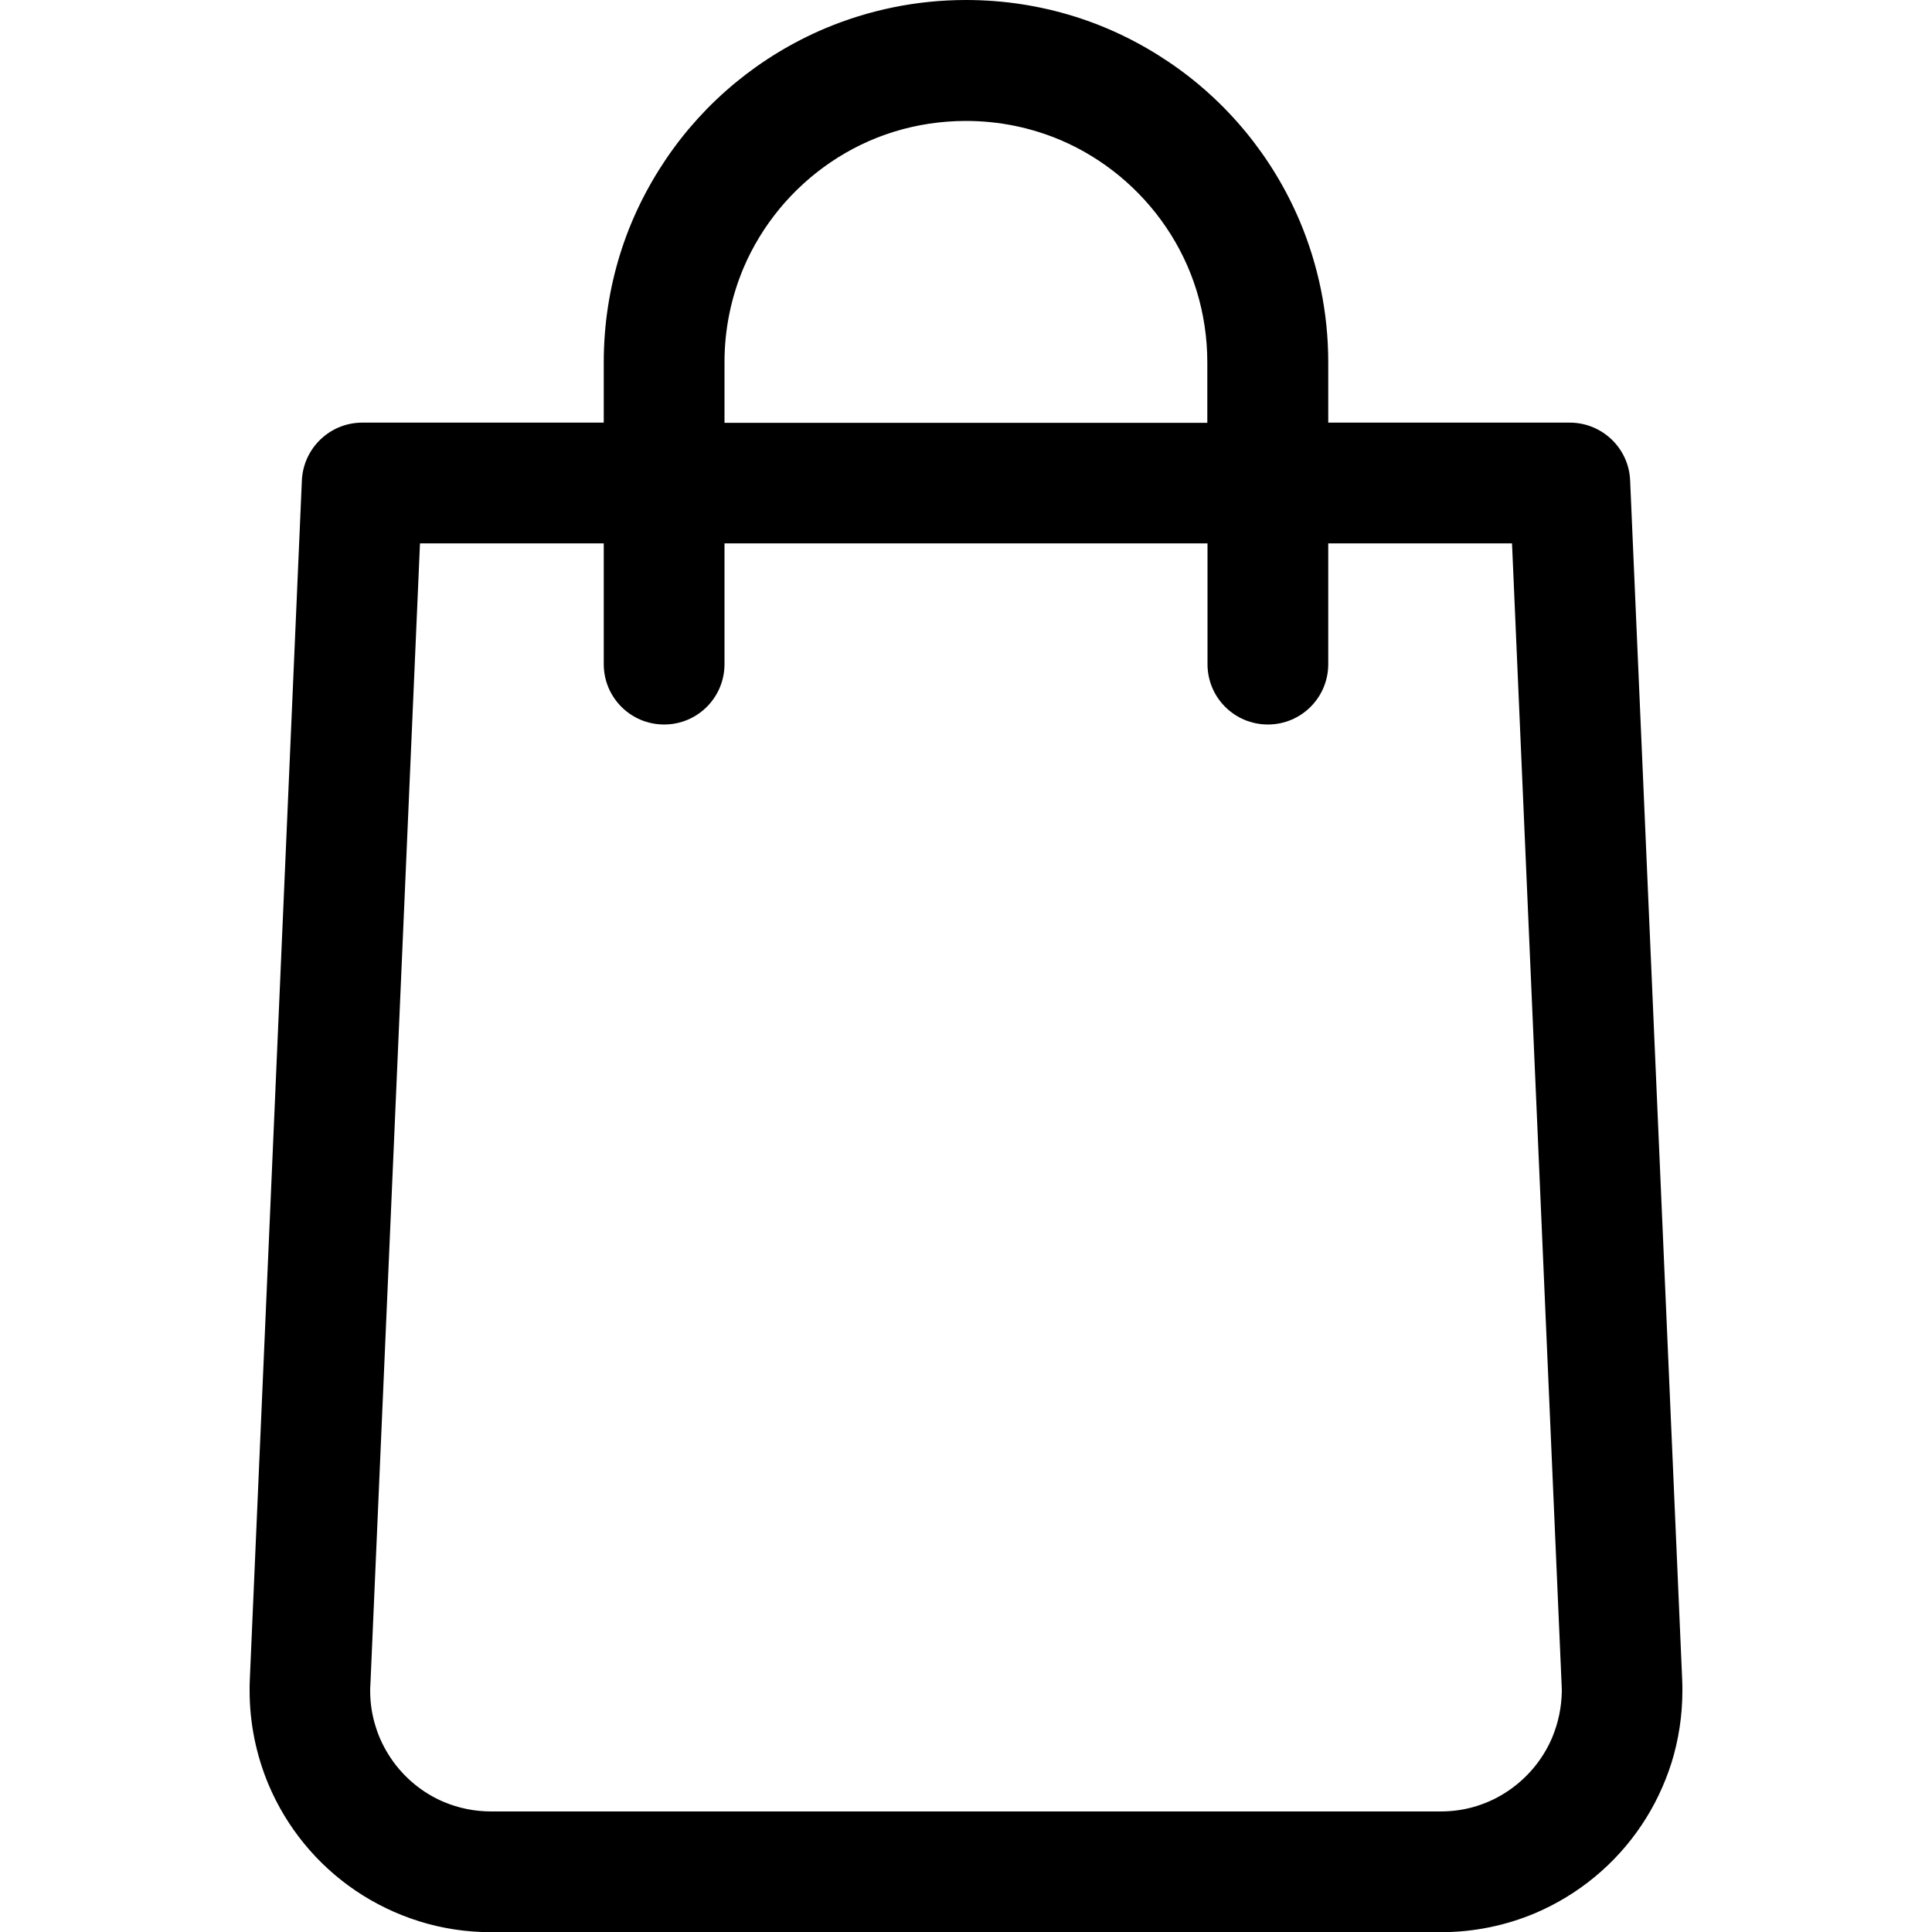 <svg xmlns="http://www.w3.org/2000/svg" viewBox="0 0 1024 1024"><path d="M891.6 890.4L864 254.6c-.7-17.1-14.9-30.6-32-30.6H704v-32c0-26.4-5.4-51.8-15.1-74.8-14.6-34.5-38.9-63.8-69.5-84.4-15.3-10.3-32.2-18.6-50.3-24.2C551 3 531.8 0 512 0c-26.4 0-51.8 5.4-74.8 15.1-34.5 14.6-63.8 38.9-84.4 69.5-10.3 15.3-18.6 32.2-24.2 50.3C323 153 320 172.2 320 192v32H192c-17.1 0-31.2 13.5-32 30.6l-27.6 635.8c-.1 1.9-.1 3.8-.1 5.7 0 17.5 3.6 34.4 10 49.7 9.7 23 25.8 42.5 46.2 56.3 10.2 6.9 21.5 12.4 33.6 16.2 12.1 3.8 24.9 5.8 38.2 5.8h503.4c17.6 0 34.6-3.6 50-10.1 23-9.8 42.5-26 56.2-46.4 6.9-10.2 12.3-21.5 16.1-33.5 3.7-12 5.7-24.8 5.7-37.9 0-2 0-3.9-.1-5.8zM384 192c0-17.8 3.6-34.5 10-49.8 9.7-22.9 26-42.5 46.4-56.3 10.2-6.9 21.5-12.4 33.5-16.1 12-3.7 24.8-5.7 38.1-5.7 17.8 0 34.5 3.6 49.8 10 22.9 9.7 42.5 26 56.3 46.4 6.9 10.2 12.4 21.5 16.1 33.5 3.7 12 5.7 24.8 5.7 38.1v32H384V192zm438.7 728.9c-4.8 11.4-13 21.3-23.2 28.2-5.1 3.5-10.7 6.2-16.7 8.1-6 1.9-12.4 2.9-19.1 2.9H260.3c-9 0-17.3-1.8-25-5-11.4-4.8-21.3-13-28.2-23.3-3.4-5.1-6.2-10.7-8-16.7-1.9-6-2.9-12.3-2.9-18.9 0-1 0-1.9.1-2.9L222.6 288H320v64c0 17.7 14.3 32 32 32s32-14.3 32-32v-64h256v64c0 17.7 14.3 32 32 32s32-14.3 32-32v-64h97.4l26.3 605.2c0 1 .1 1.9.1 2.9-.1 8.8-1.9 17.1-5.1 24.8zM891.6 890.4z"/></svg>